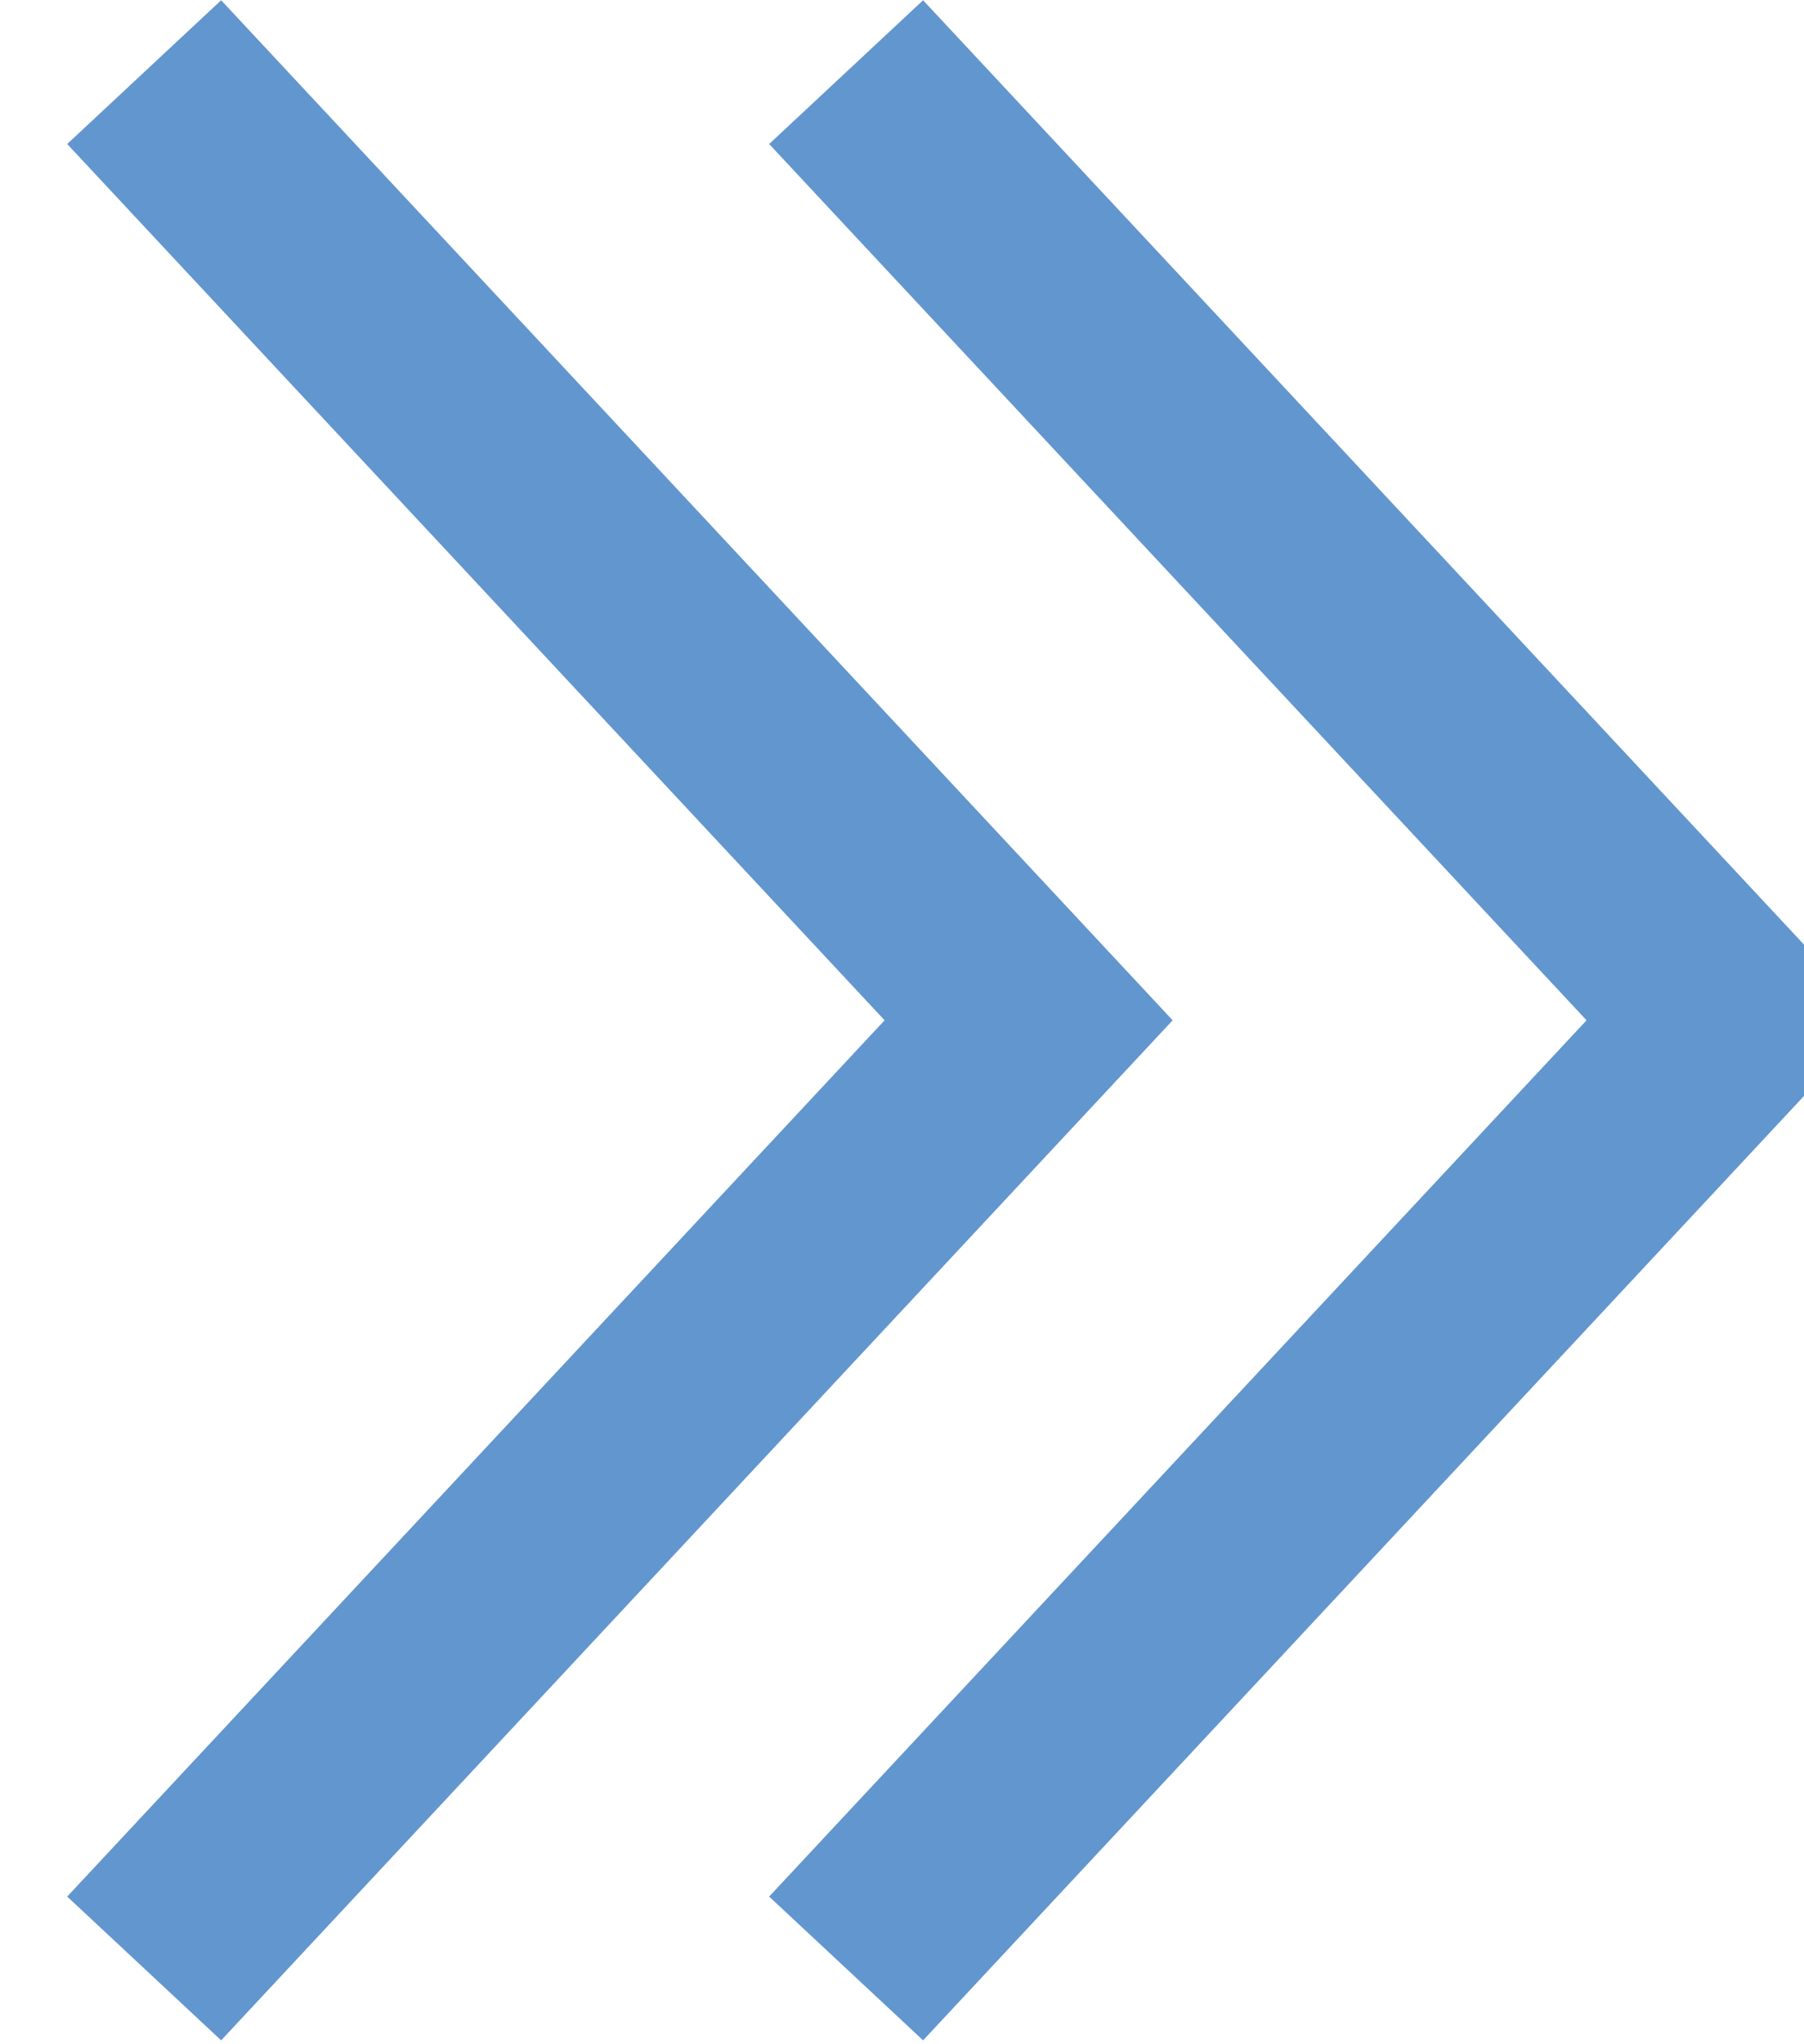 <?xml version="1.0" encoding="utf-8"?>
<!-- Generator: Adobe Illustrator 24.0.0, SVG Export Plug-In . SVG Version: 6.00 Build 0)  -->
<svg version="1.1" id="Слой_1" xmlns="http://www.w3.org/2000/svg" xmlns:xlink="http://www.w3.org/1999/xlink" x="0px" y="0px"
	 viewBox="0 0 25.7 29.1" style="enable-background:new 0 0 25.7 29.1;" xml:space="preserve">
<style type="text/css">
	.st0{fill:none;stroke:#6296CE;stroke-width:3;}
</style>
<g id="Group_1" transform="translate(-385.946 -248.973)">
	<path id="Прямоугольник_26" class="st0" d="M398,250l12.6,13.5L398,277"/>
	<path id="Прямоугольник_26_копия" class="st0" d="M388,250l12.6,13.5L388,277"/>
</g>
</svg>
